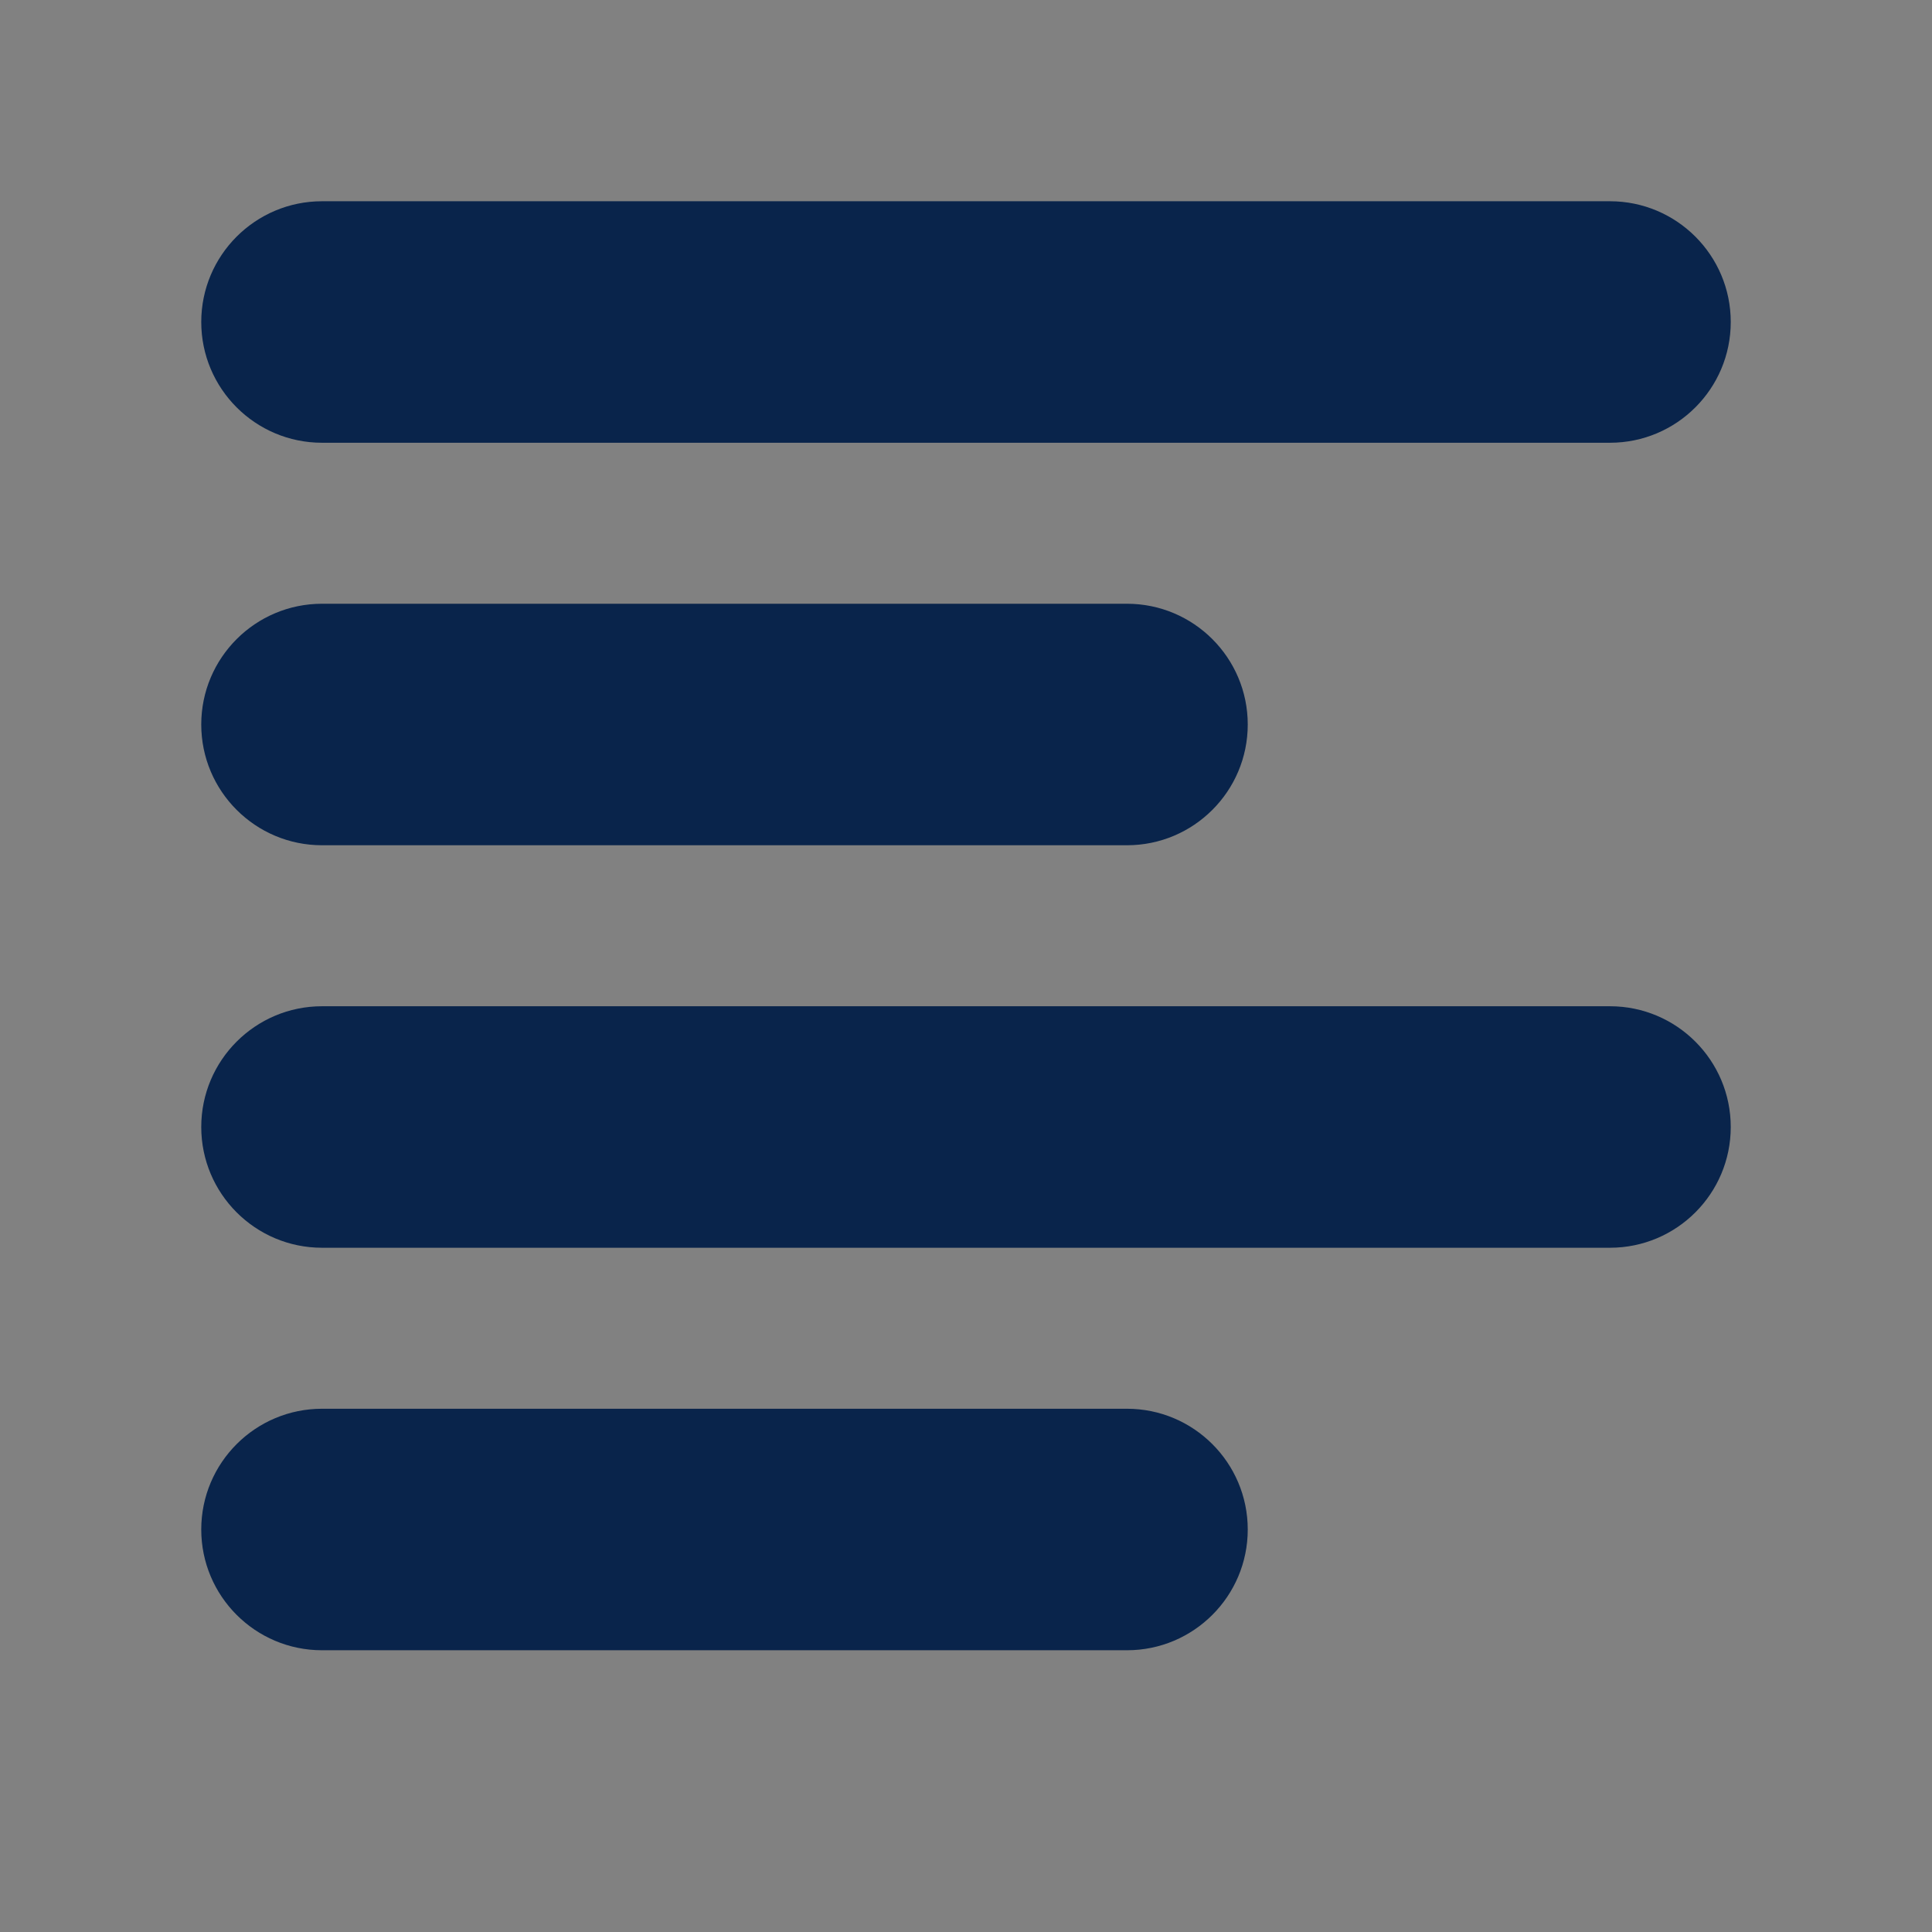 <svg width="24" height="24" viewBox="0 0 24 24" fill="none" xmlns="http://www.w3.org/2000/svg">
<rect x="0" y="0" width="24" height="24" fill="#808080" stroke="none"/>
<rect width="24" height="24" fill="white" fill-opacity="0.01"/>
<path d="M4 2.5C3.172 2.5 2.5 3.172 2.5 4C2.5 4.828 3.172 5.5 4 5.5H20C20.828 5.5 21.5 4.828 21.5 4C21.5 3.172 20.828 2.5 20 2.5H4Z" fill="#09244B"/>
<path d="M4 7.5C3.172 7.5 2.5 8.172 2.5 9C2.5 9.828 3.172 10.5 4 10.5H14C14.828 10.5 15.5 9.828 15.5 9C15.5 8.172 14.828 7.5 14 7.5H4Z" fill="#09244B"/>
<path d="M2.5 14C2.5 13.172 3.172 12.5 4 12.5H20C20.828 12.5 21.5 13.172 21.5 14C21.5 14.828 20.828 15.5 20 15.5H4C3.172 15.5 2.5 14.828 2.5 14Z" fill="#09244B"/>
<path d="M4 17.5C3.172 17.5 2.5 18.172 2.5 19C2.5 19.828 3.172 20.5 4 20.5H14C14.828 20.5 15.5 19.828 15.5 19C15.5 18.172 14.828 17.5 14 17.5H4Z" fill="#09244B"/>
</svg>
